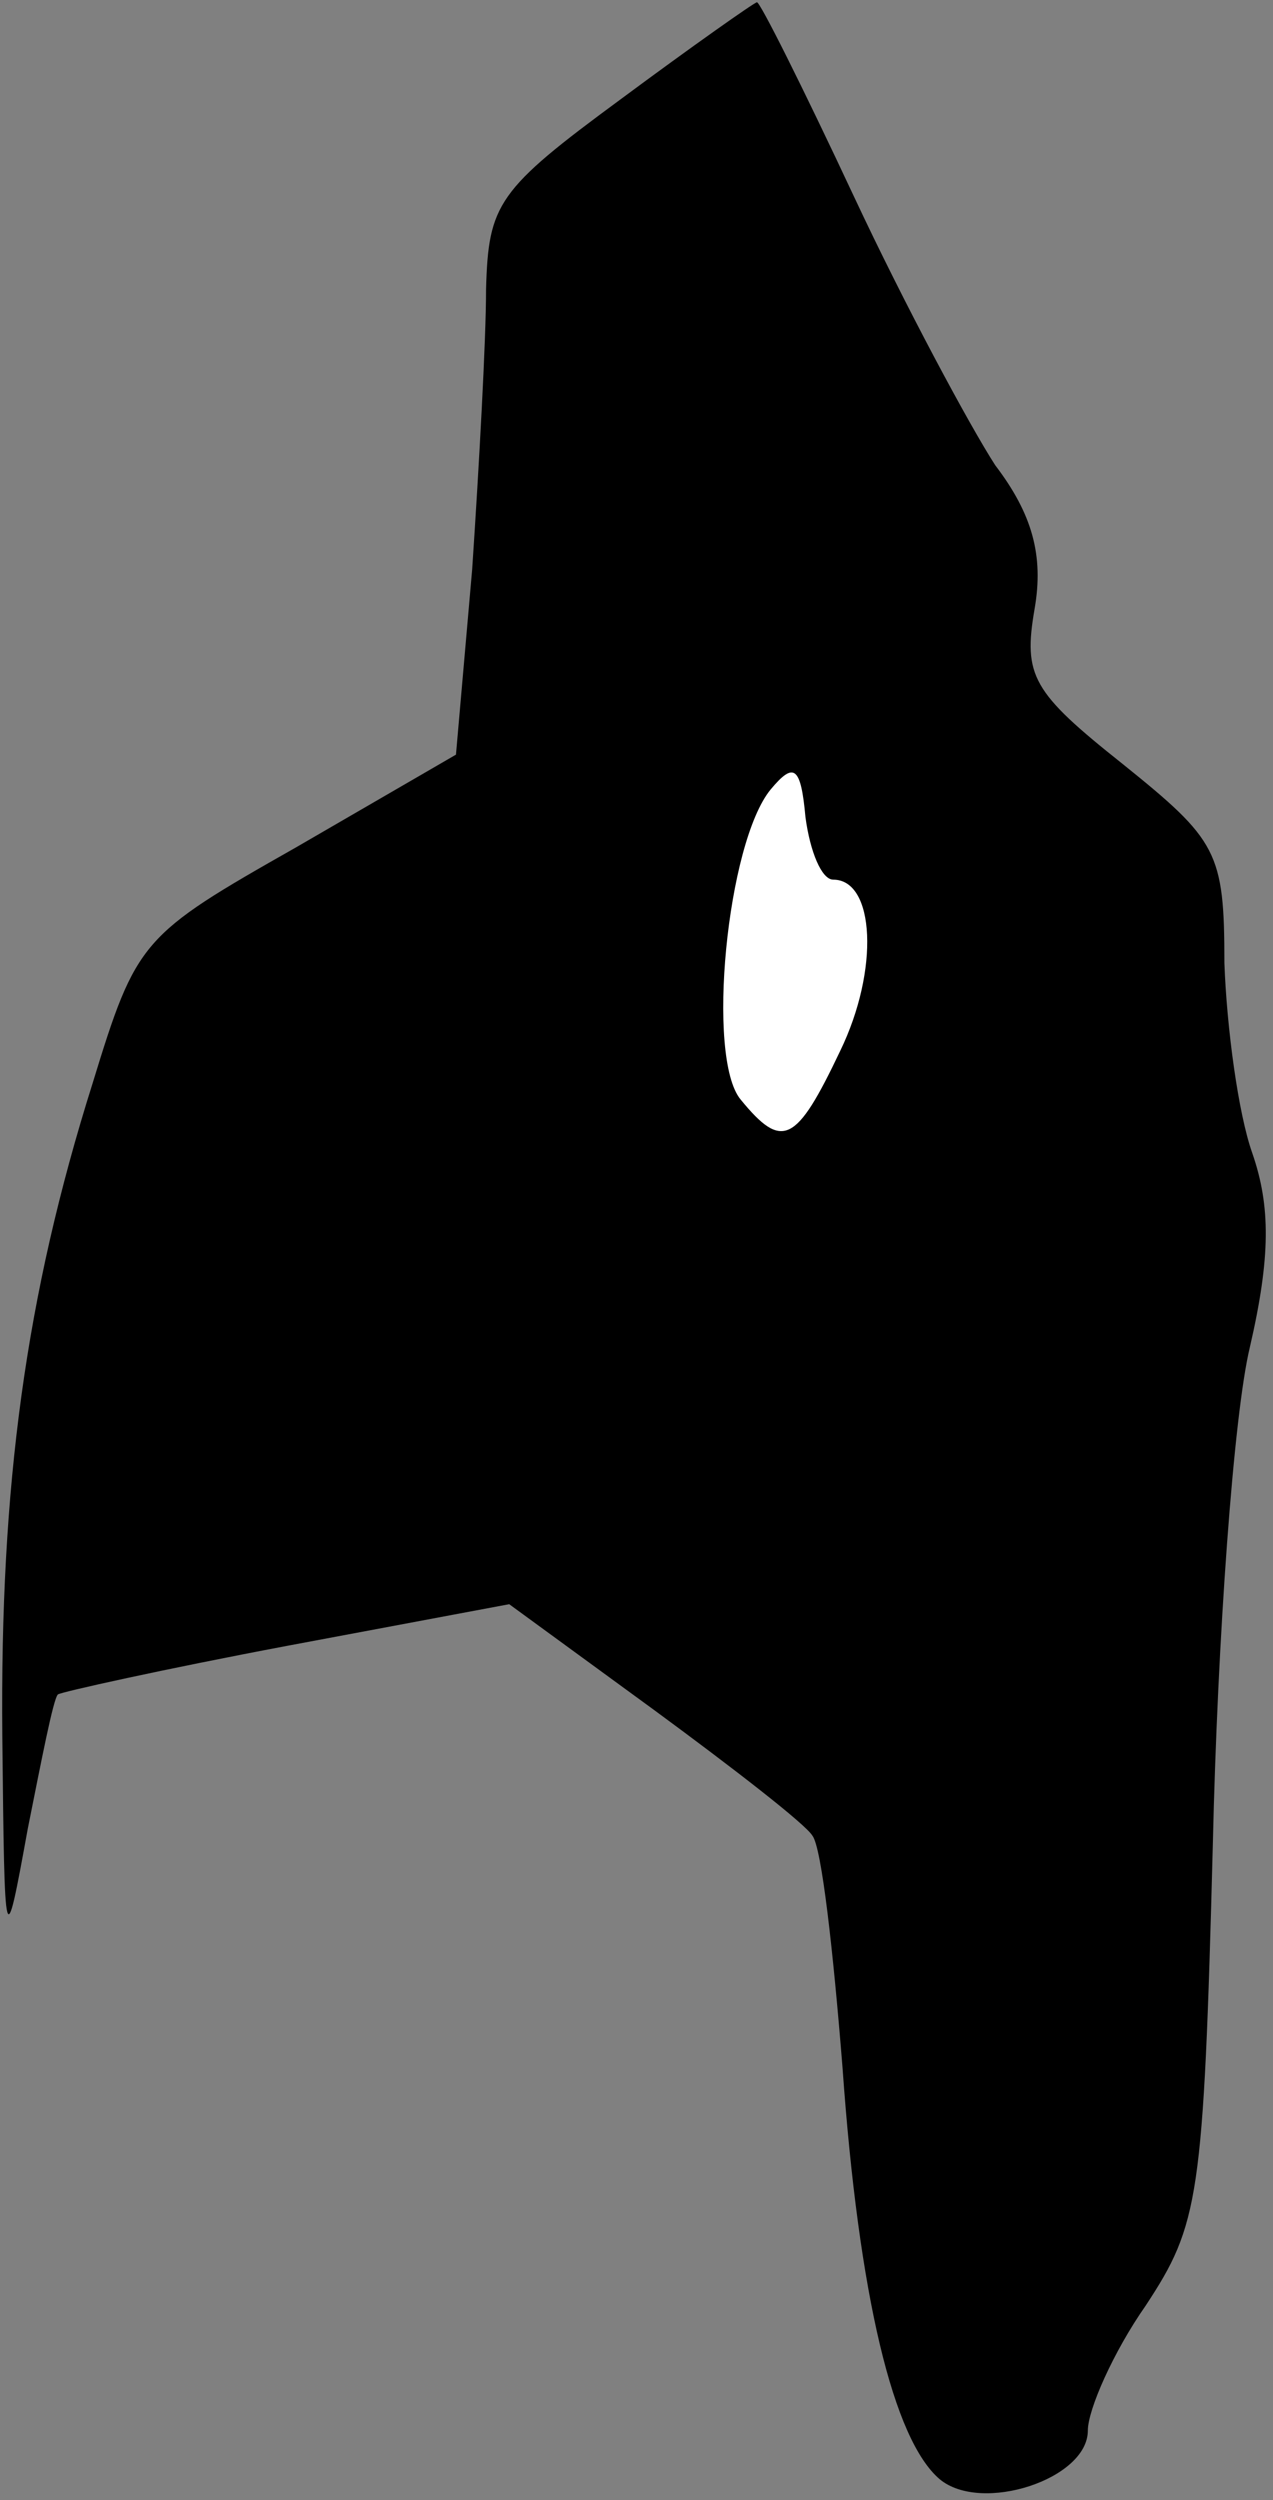<?xml version="1.0" standalone="no"?>
<!DOCTYPE svg PUBLIC "-//W3C//DTD SVG 20010904//EN"
 "http://www.w3.org/TR/2001/REC-SVG-20010904/DTD/svg10.dtd">
<svg version="1.0" xmlns="http://www.w3.org/2000/svg"
 width="55pt" height="108pt" viewBox="0 0 55 108"
 preserveAspectRatio="xMidYMid meet">
<rect x="0" y="0" width="55" height="108" fill="#808080" stroke="none"/>
<g transform="translate(0,108) scale(0.1,-0.1)"
fill="#000000" stroke="none">
<path fill="#000000" stroke="none" d="M268 1037 c-53 -39 -57 -45 -58 -82 0
-22 -3 -76 -6 -121 l-7 -80 -69 -40 c-67 -38 -69 -40 -88 -102 -29 -92 -40
-174 -39 -282 1 -94 1 -95 11 -40 6 30 11 56 13 58 1 1 46 11 99 21 l96 18 63
-46 c34 -25 65 -49 68 -54 4 -5 9 -50 13 -100 7 -99 22 -161 42 -178 18 -15
64 0 64 21 0 9 11 34 25 54 23 35 25 46 29 199 2 89 9 186 16 215 9 39 9 61 1
84 -6 17 -11 54 -12 82 0 48 -3 53 -44 86 -39 31 -43 38 -38 67 4 23 -1 41
-17 62 -11 17 -39 69 -61 116 -22 47 -41 85 -42 84 -1 0 -28 -19 -59 -42z"/>
<path fill="#ffffff" stroke="none" d="M360 700 c18 0 20 -39 3 -74 -19 -40
-25 -43 -43 -21 -15 18 -6 111 13 134 10 12 13 10 15 -12 2 -15 7 -27 12 -27z"/>
</g>
</svg>
